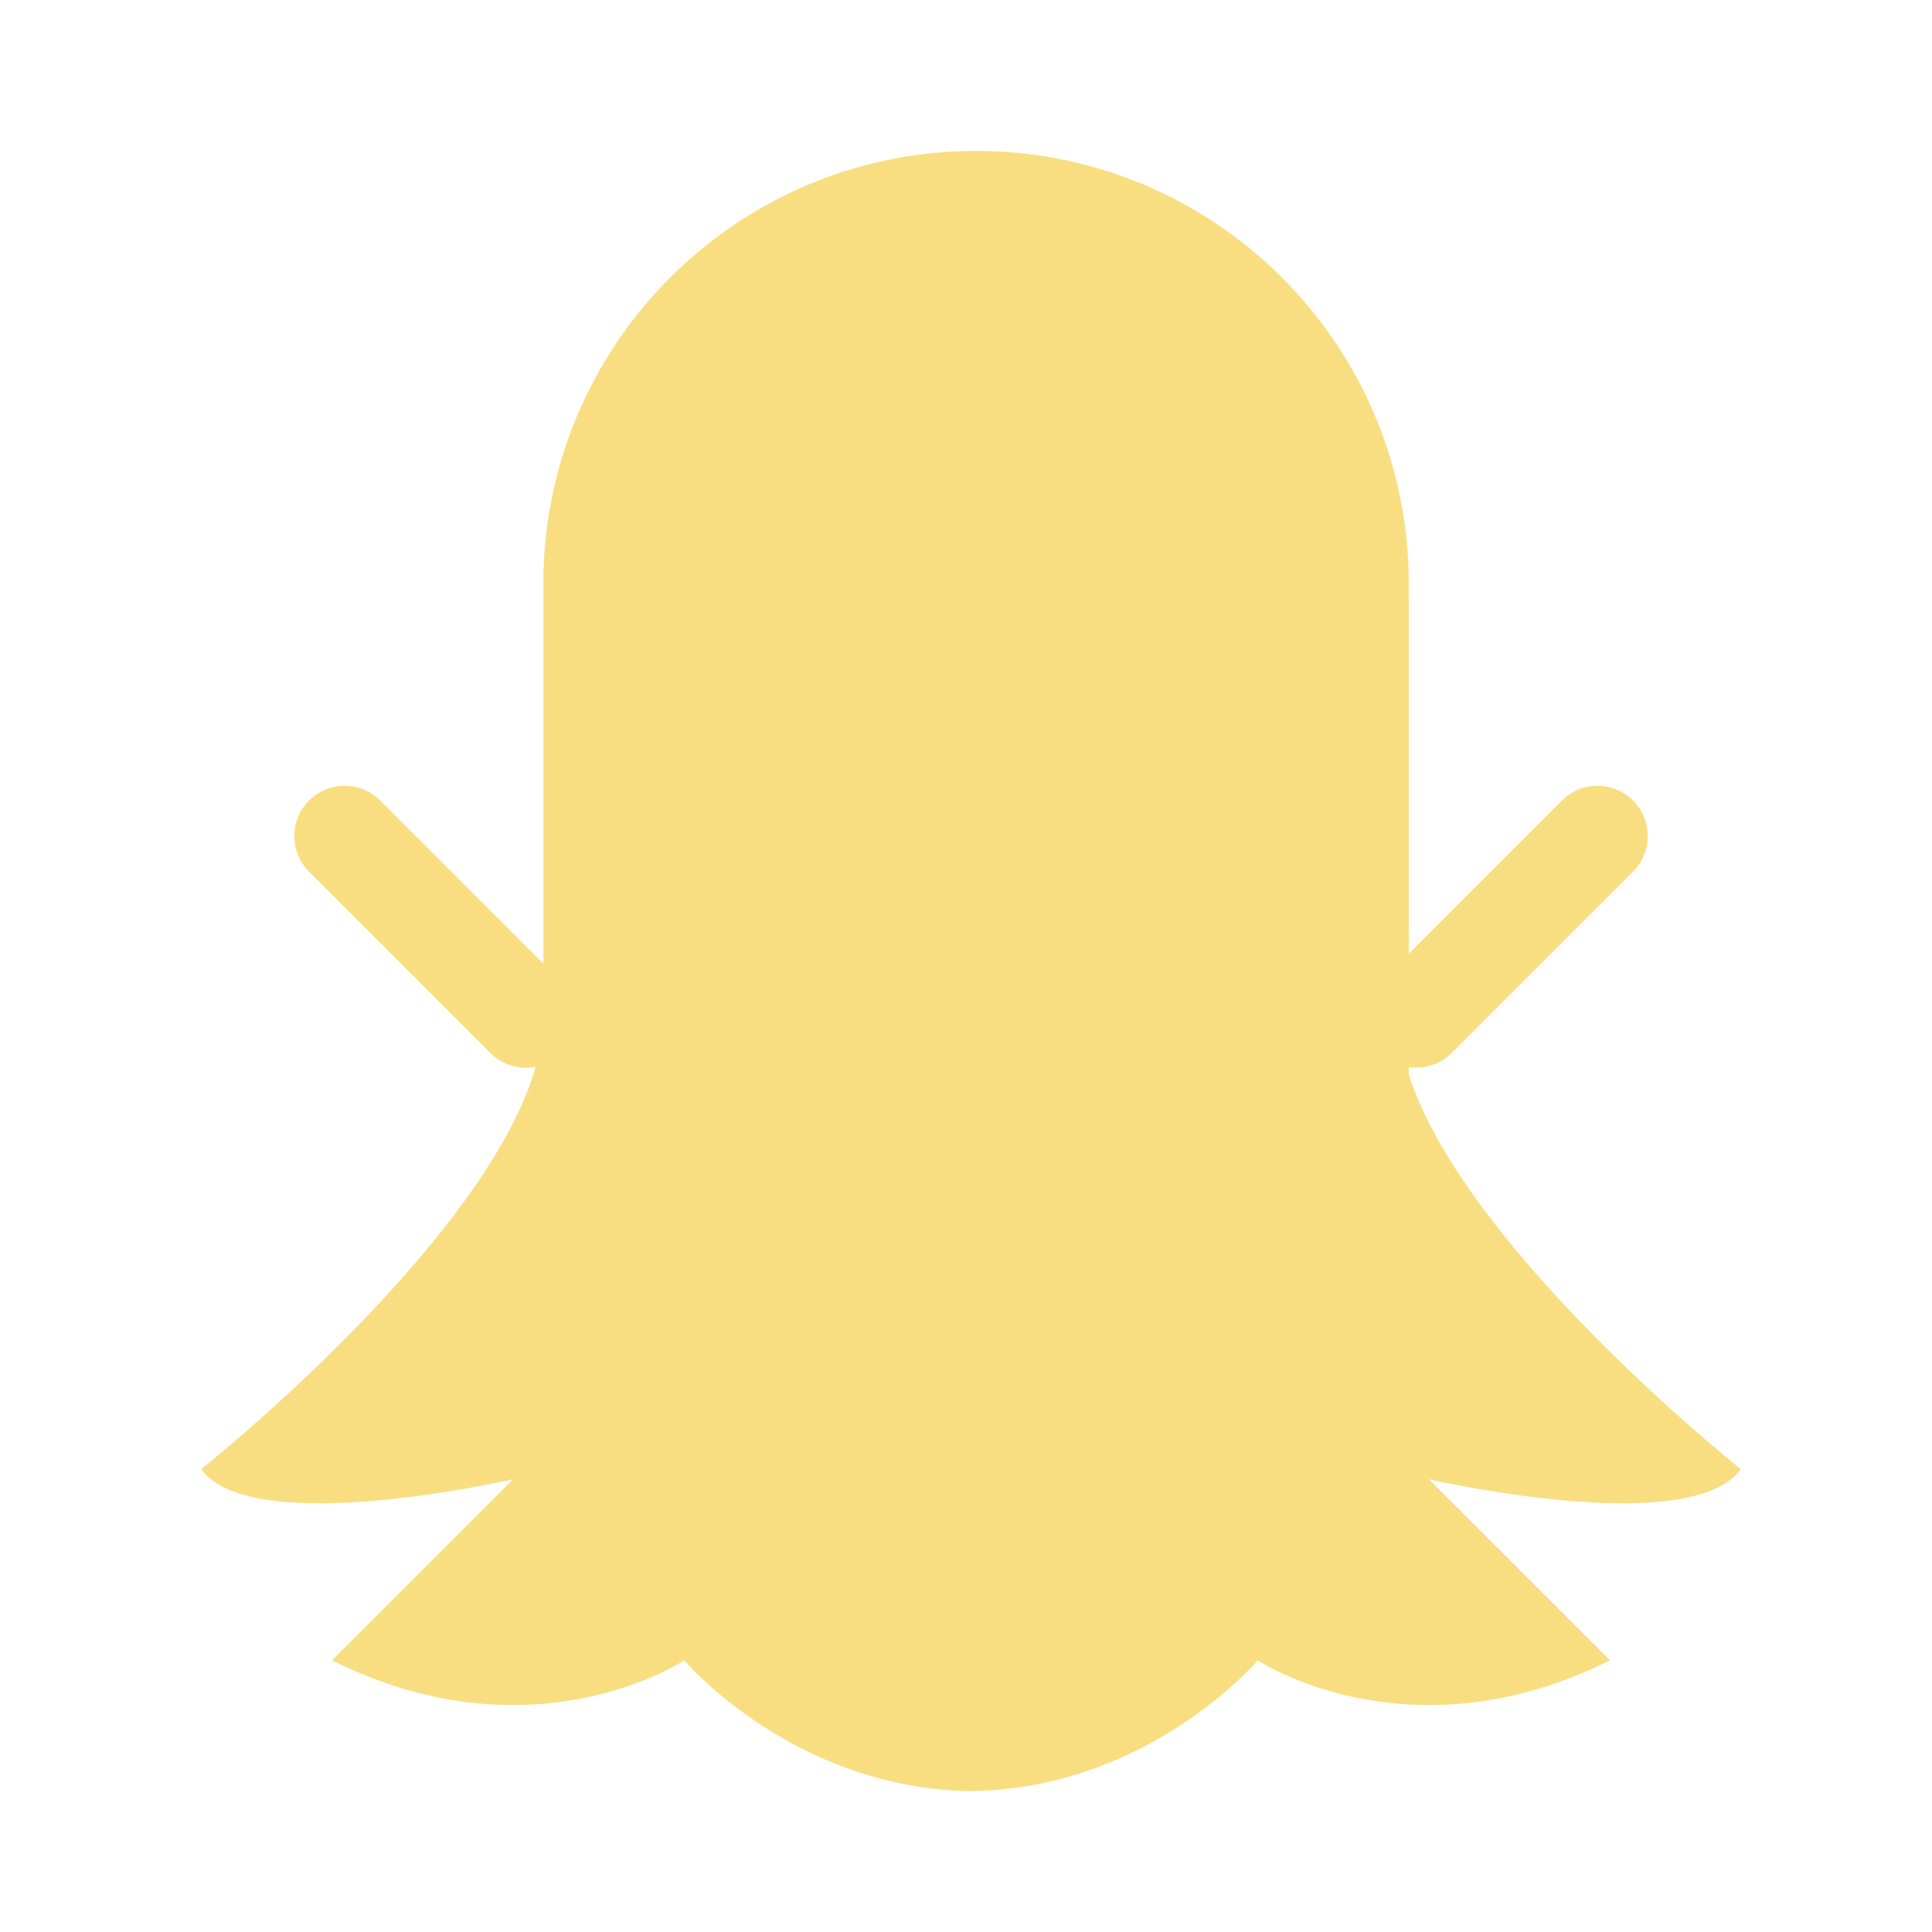 <svg xmlns="http://www.w3.org/2000/svg" width="192" height="192" fill="none"><path stroke="#F9DE81" stroke-linecap="round" stroke-width="10" d="m140.736 101.107 18.017-18.017M52.264 101.107 34.247 83.09"/><path fill="#F9DE81" fill-rule="evenodd" d="M139.989 59c.007-.332.011-.666.011-1 0-23.748-19.252-43-43-43S54 34.252 54 58c0 .334.004.668.011 1H54v42c0 18-34 45-34 45 5 7 31 1 31 1l-18 18c20 10 35 0 35 0s10.605 12.533 28.028 12.987A.04.04 0 0 1 96 178c.167 0 .334-.001.5-.003.166.002.333.003.5.003a.04.04 0 0 1-.028-.013C114.395 177.533 125 165 125 165s15 10 35 0l-18-18s26 6 31-1c0 0-27.382-21.745-33-39.215V59h-.011Z" clip-rule="evenodd"/></svg>